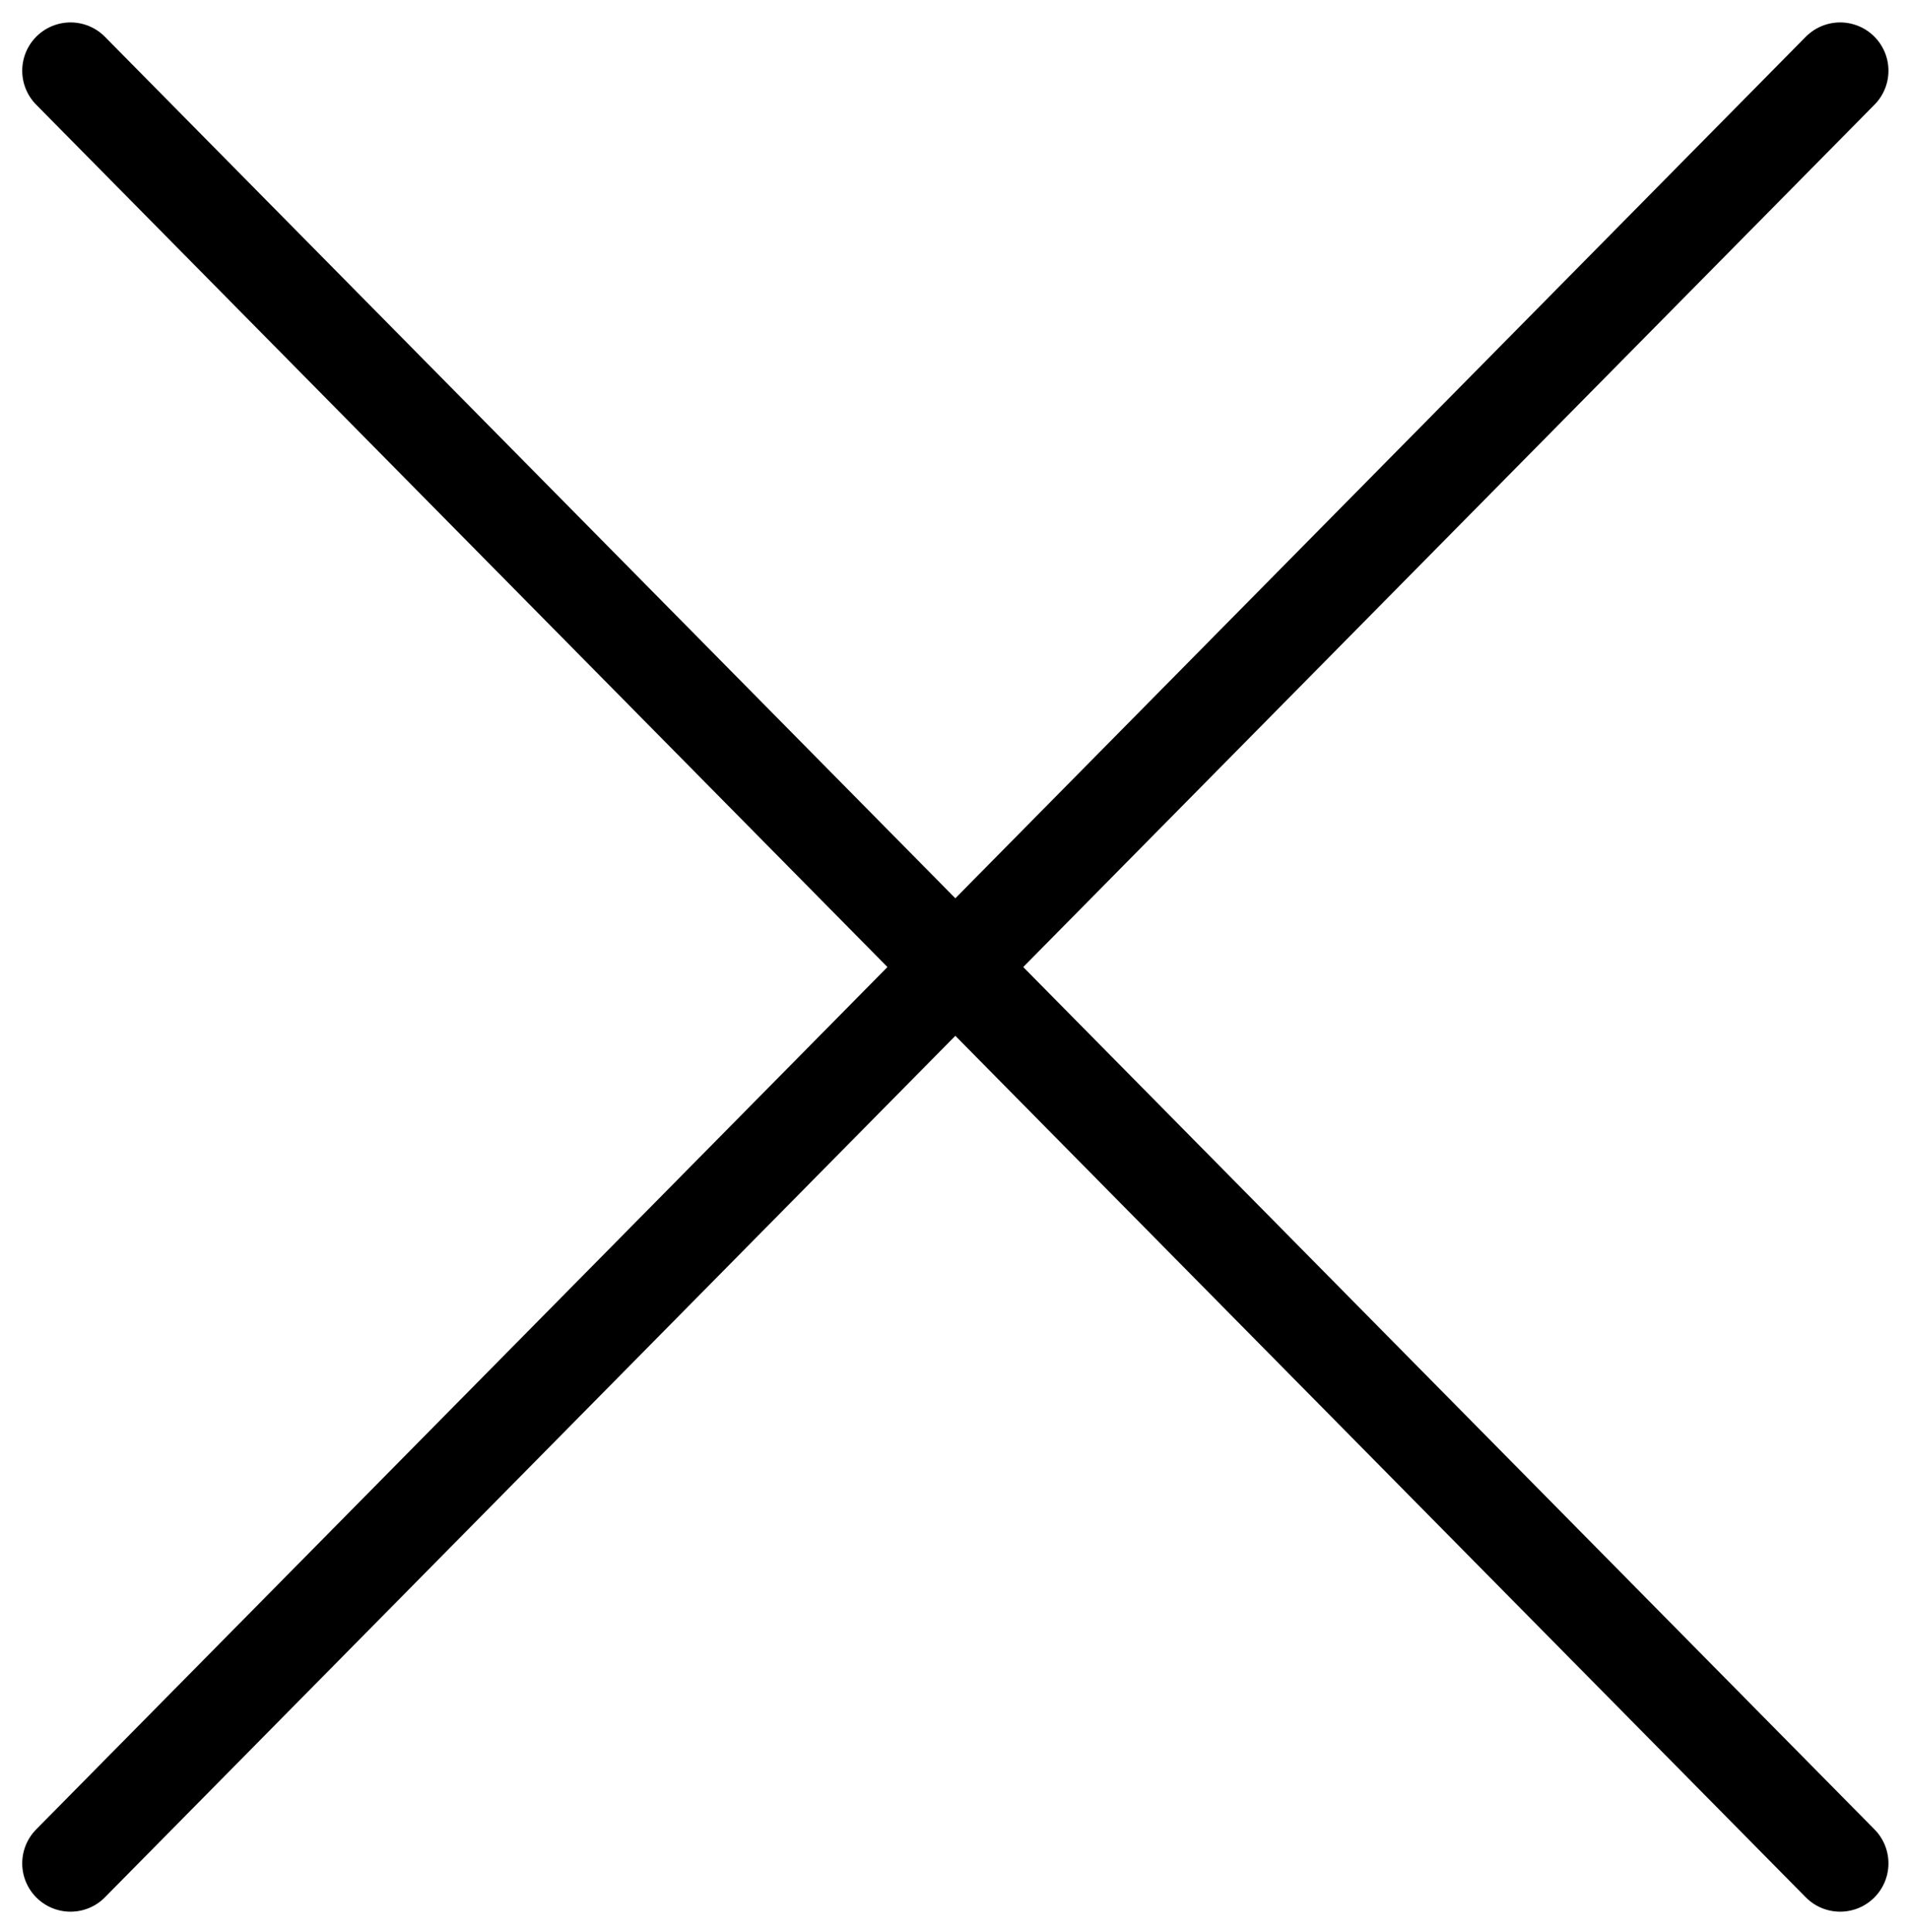 <svg xmlns="http://www.w3.org/2000/svg" width="19.767" height="20" viewBox="346.083 30.417 19.767 20"><g data-name="Group 597"><path d="m346.813 49.703 18.314-18.554" stroke-linejoin="round" stroke-linecap="round" stroke="#000" fill="transparent" data-name="Line 87"/><path d="m346.813 31.149 18.314 18.554" stroke-linejoin="round" stroke-linecap="round" stroke="#000" fill="transparent" data-name="Line 86"/></g></svg>